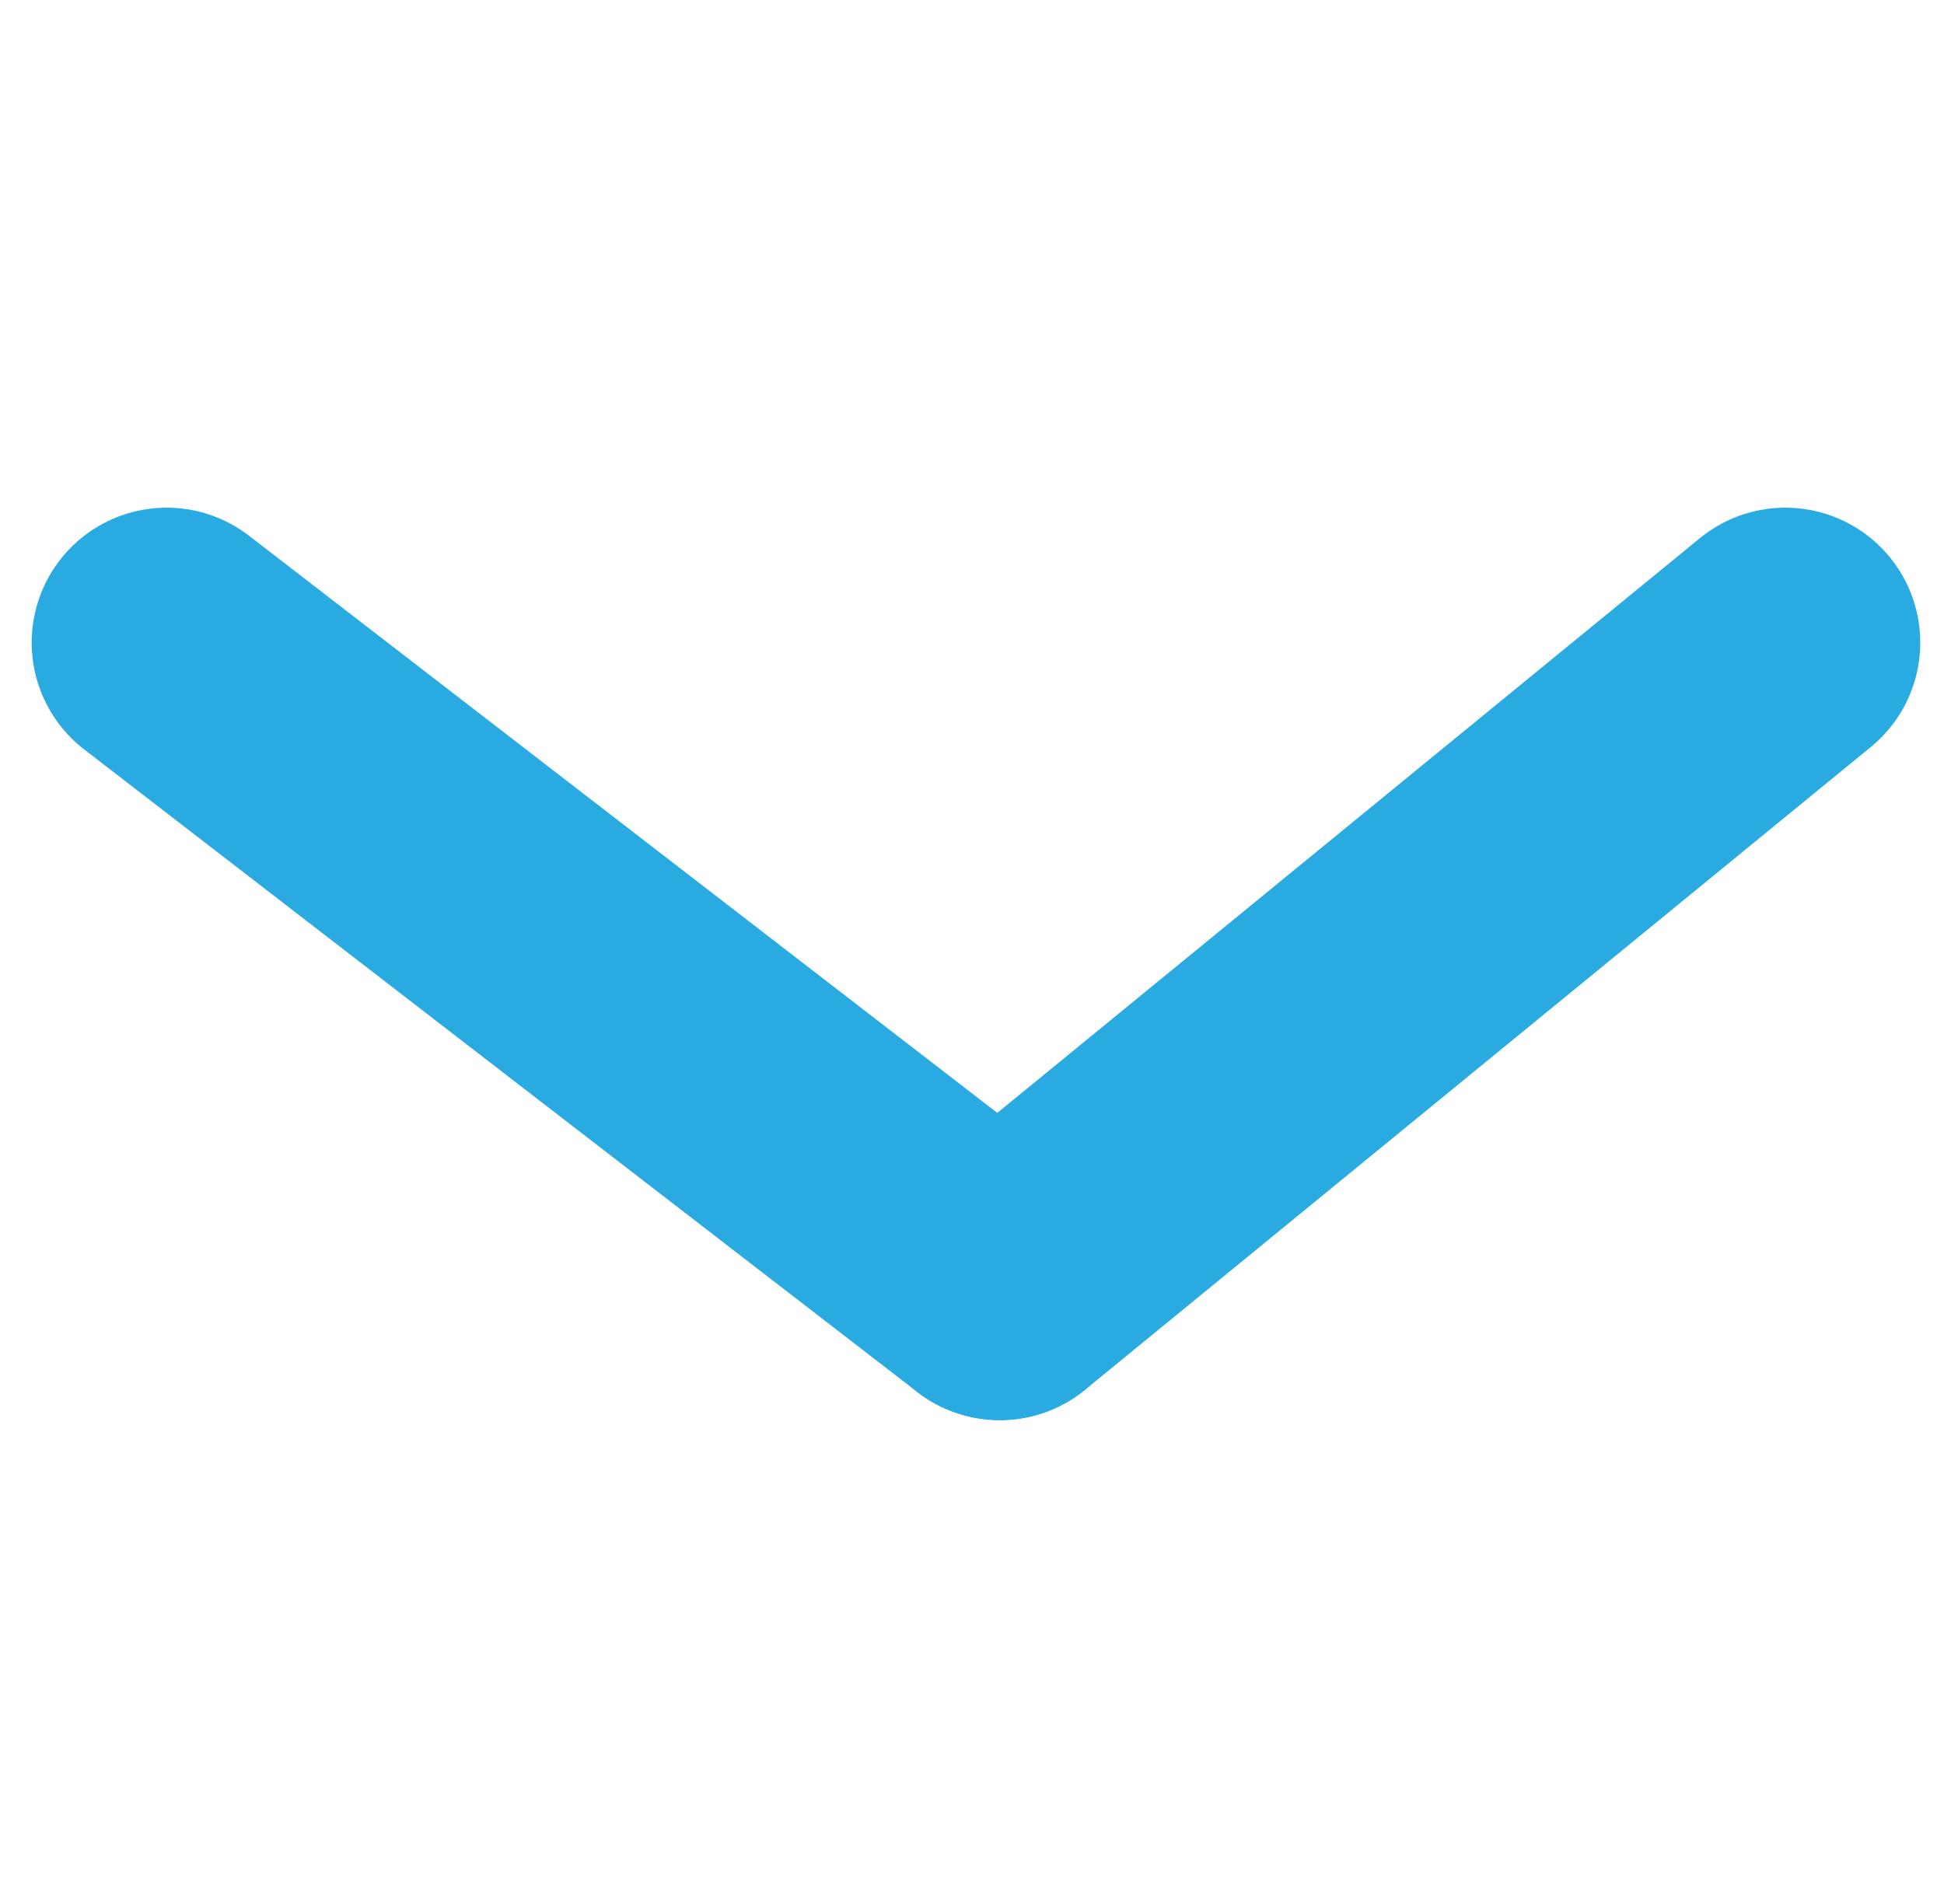 <?xml version="1.0" encoding="utf-8"?>
<!-- Generator: Adobe Illustrator 16.0.0, SVG Export Plug-In . SVG Version: 6.00 Build 0)  -->
<!DOCTYPE svg PUBLIC "-//W3C//DTD SVG 1.1//EN" "http://www.w3.org/Graphics/SVG/1.1/DTD/svg11.dtd">
<svg version="1.1" id="Layer_1" xmlns="http://www.w3.org/2000/svg" xmlns:xlink="http://www.w3.org/1999/xlink" x="0px" y="0px"
	 width="40.833px" height="40px" viewBox="0 0 40.833 40" enable-background="new 0 0 40.833 40" xml:space="preserve">
<line fill="none" stroke="#29ABE2" stroke-width="5.669" stroke-linecap="round" stroke-miterlimit="10" x1="3.5" y1="13.5" x2="21" y2="27"/>
<line fill="none" stroke="#29ABE2" stroke-width="5.669" stroke-linecap="round" stroke-miterlimit="10" x1="21" y1="27" x2="37.5" y2="13.5"/>
</svg>
